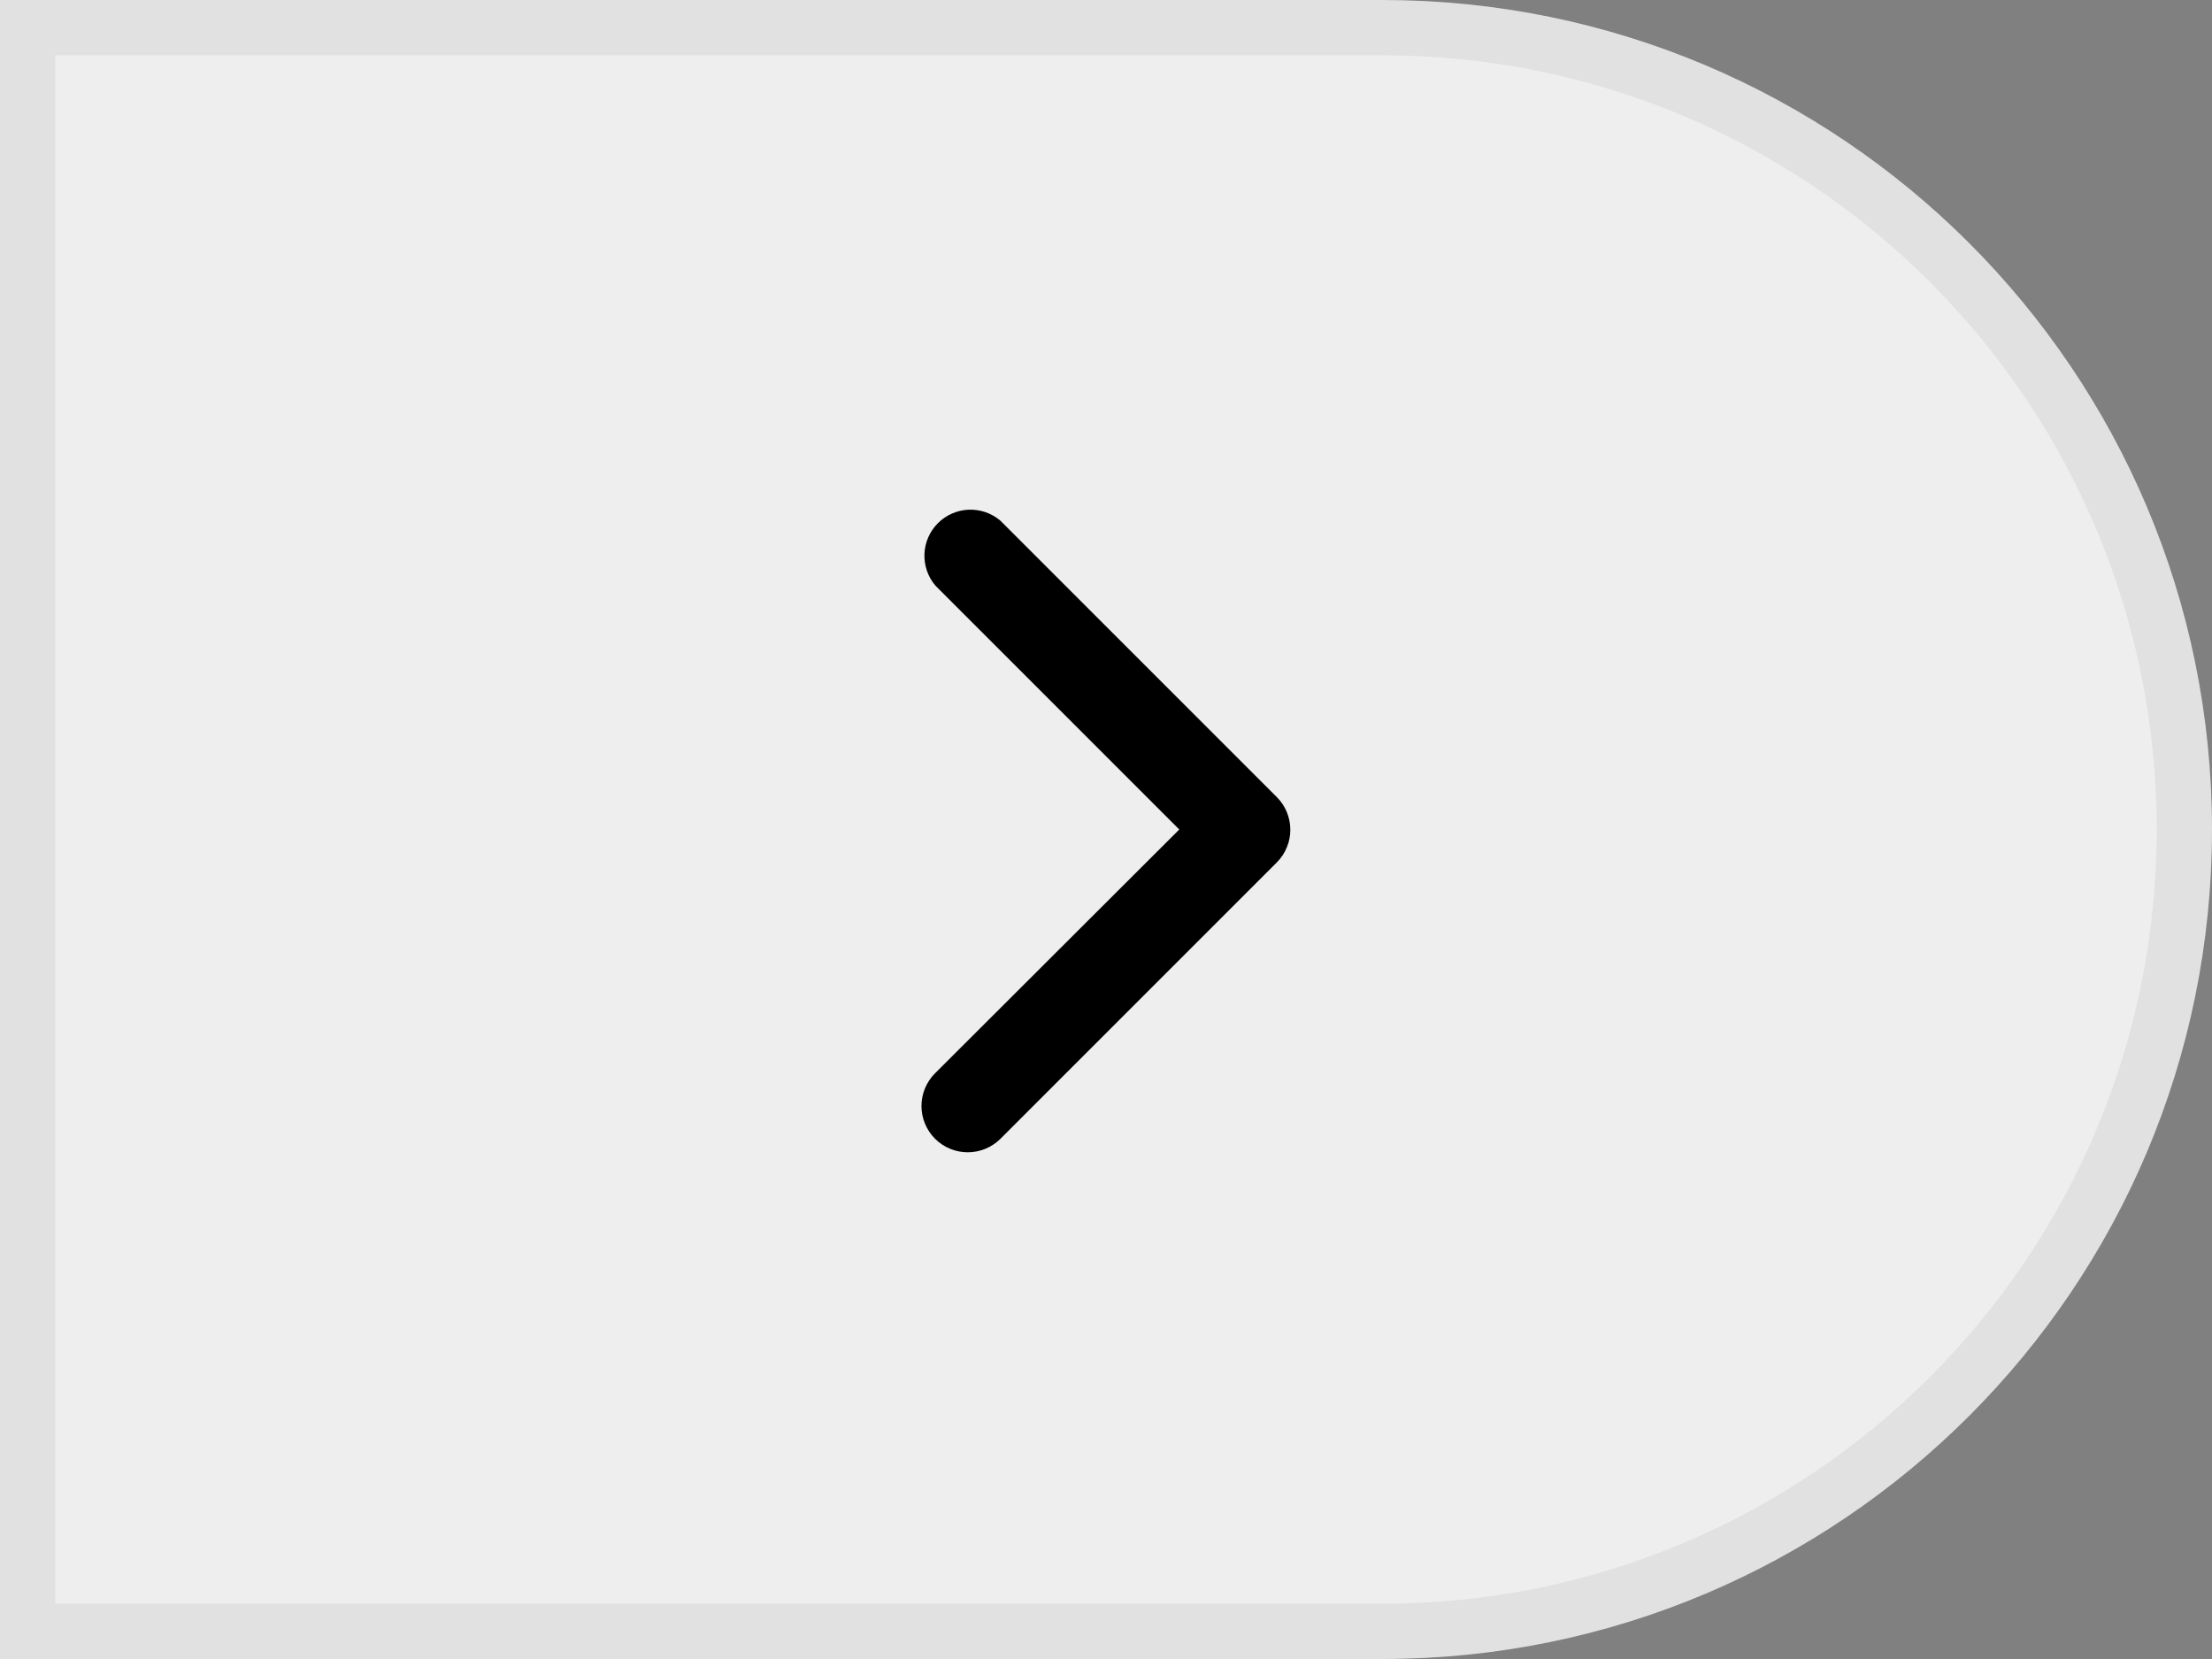 <svg width="40" height="30" viewBox="0 0 40 30" fill="none" xmlns="http://www.w3.org/2000/svg">
<rect x="0" y="0" width="40" height="30" fill="#808080" stroke="none"/>
<path d="M0.5 0.5H25C33.008 0.5 39.5 6.992 39.5 15C39.5 23.008 33.008 29.5 25 29.5H0.5V0.5Z" fill="#EEEEEE" stroke="#E1E1E1"/>
<path d="M23.333 15C23.334 15.11 23.313 15.219 23.271 15.32C23.23 15.422 23.169 15.514 23.092 15.592L18.092 20.592C17.935 20.749 17.722 20.837 17.5 20.837C17.278 20.837 17.065 20.749 16.908 20.592C16.752 20.435 16.663 20.222 16.663 20C16.663 19.778 16.752 19.565 16.908 19.409L21.325 15L16.917 10.592C16.78 10.432 16.709 10.227 16.717 10.018C16.725 9.808 16.812 9.609 16.96 9.461C17.109 9.312 17.308 9.225 17.517 9.217C17.727 9.209 17.932 9.28 18.092 9.417L23.092 14.417C23.246 14.572 23.332 14.782 23.333 15Z" fill="black"/>
</svg>
